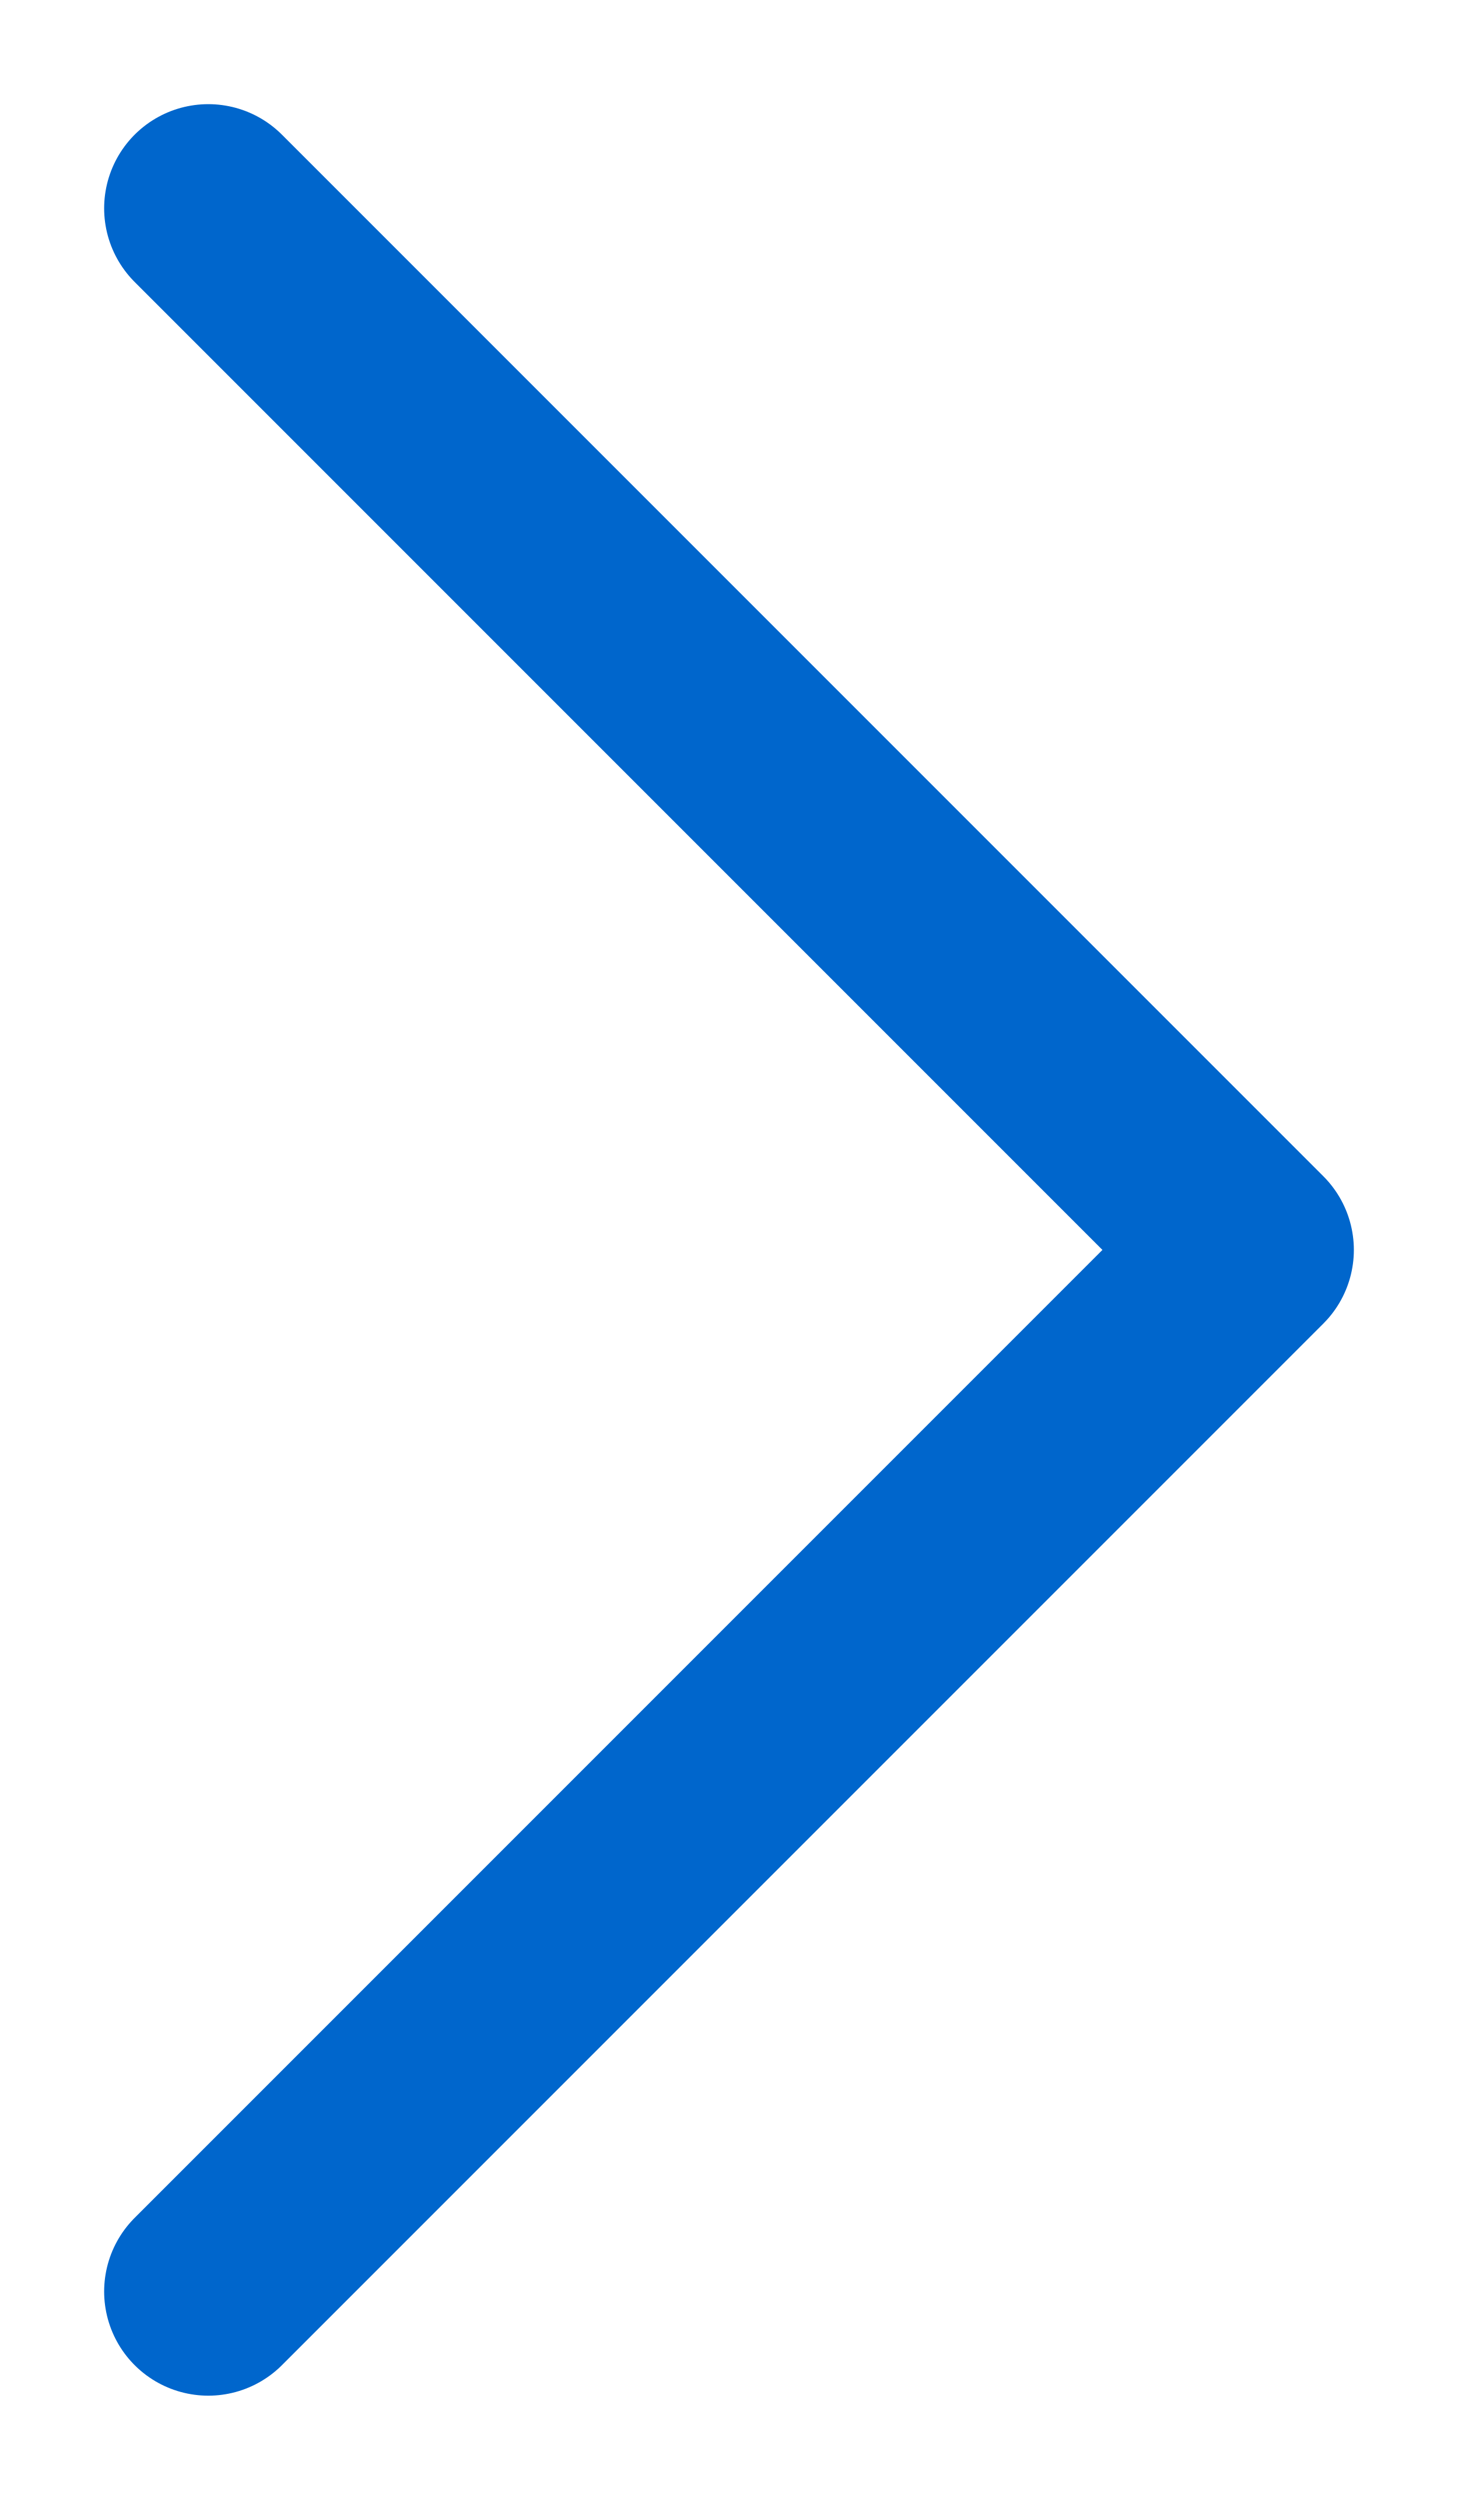 <svg width="7" height="12" viewBox="0 0 7 12" fill="none" xmlns="http://www.w3.org/2000/svg">
<path id="Vector" d="M1 1L6 6L1 11" stroke="#0066CC" stroke-miterlimit="10" stroke-linecap="round" stroke-linejoin="round"/>
</svg>
